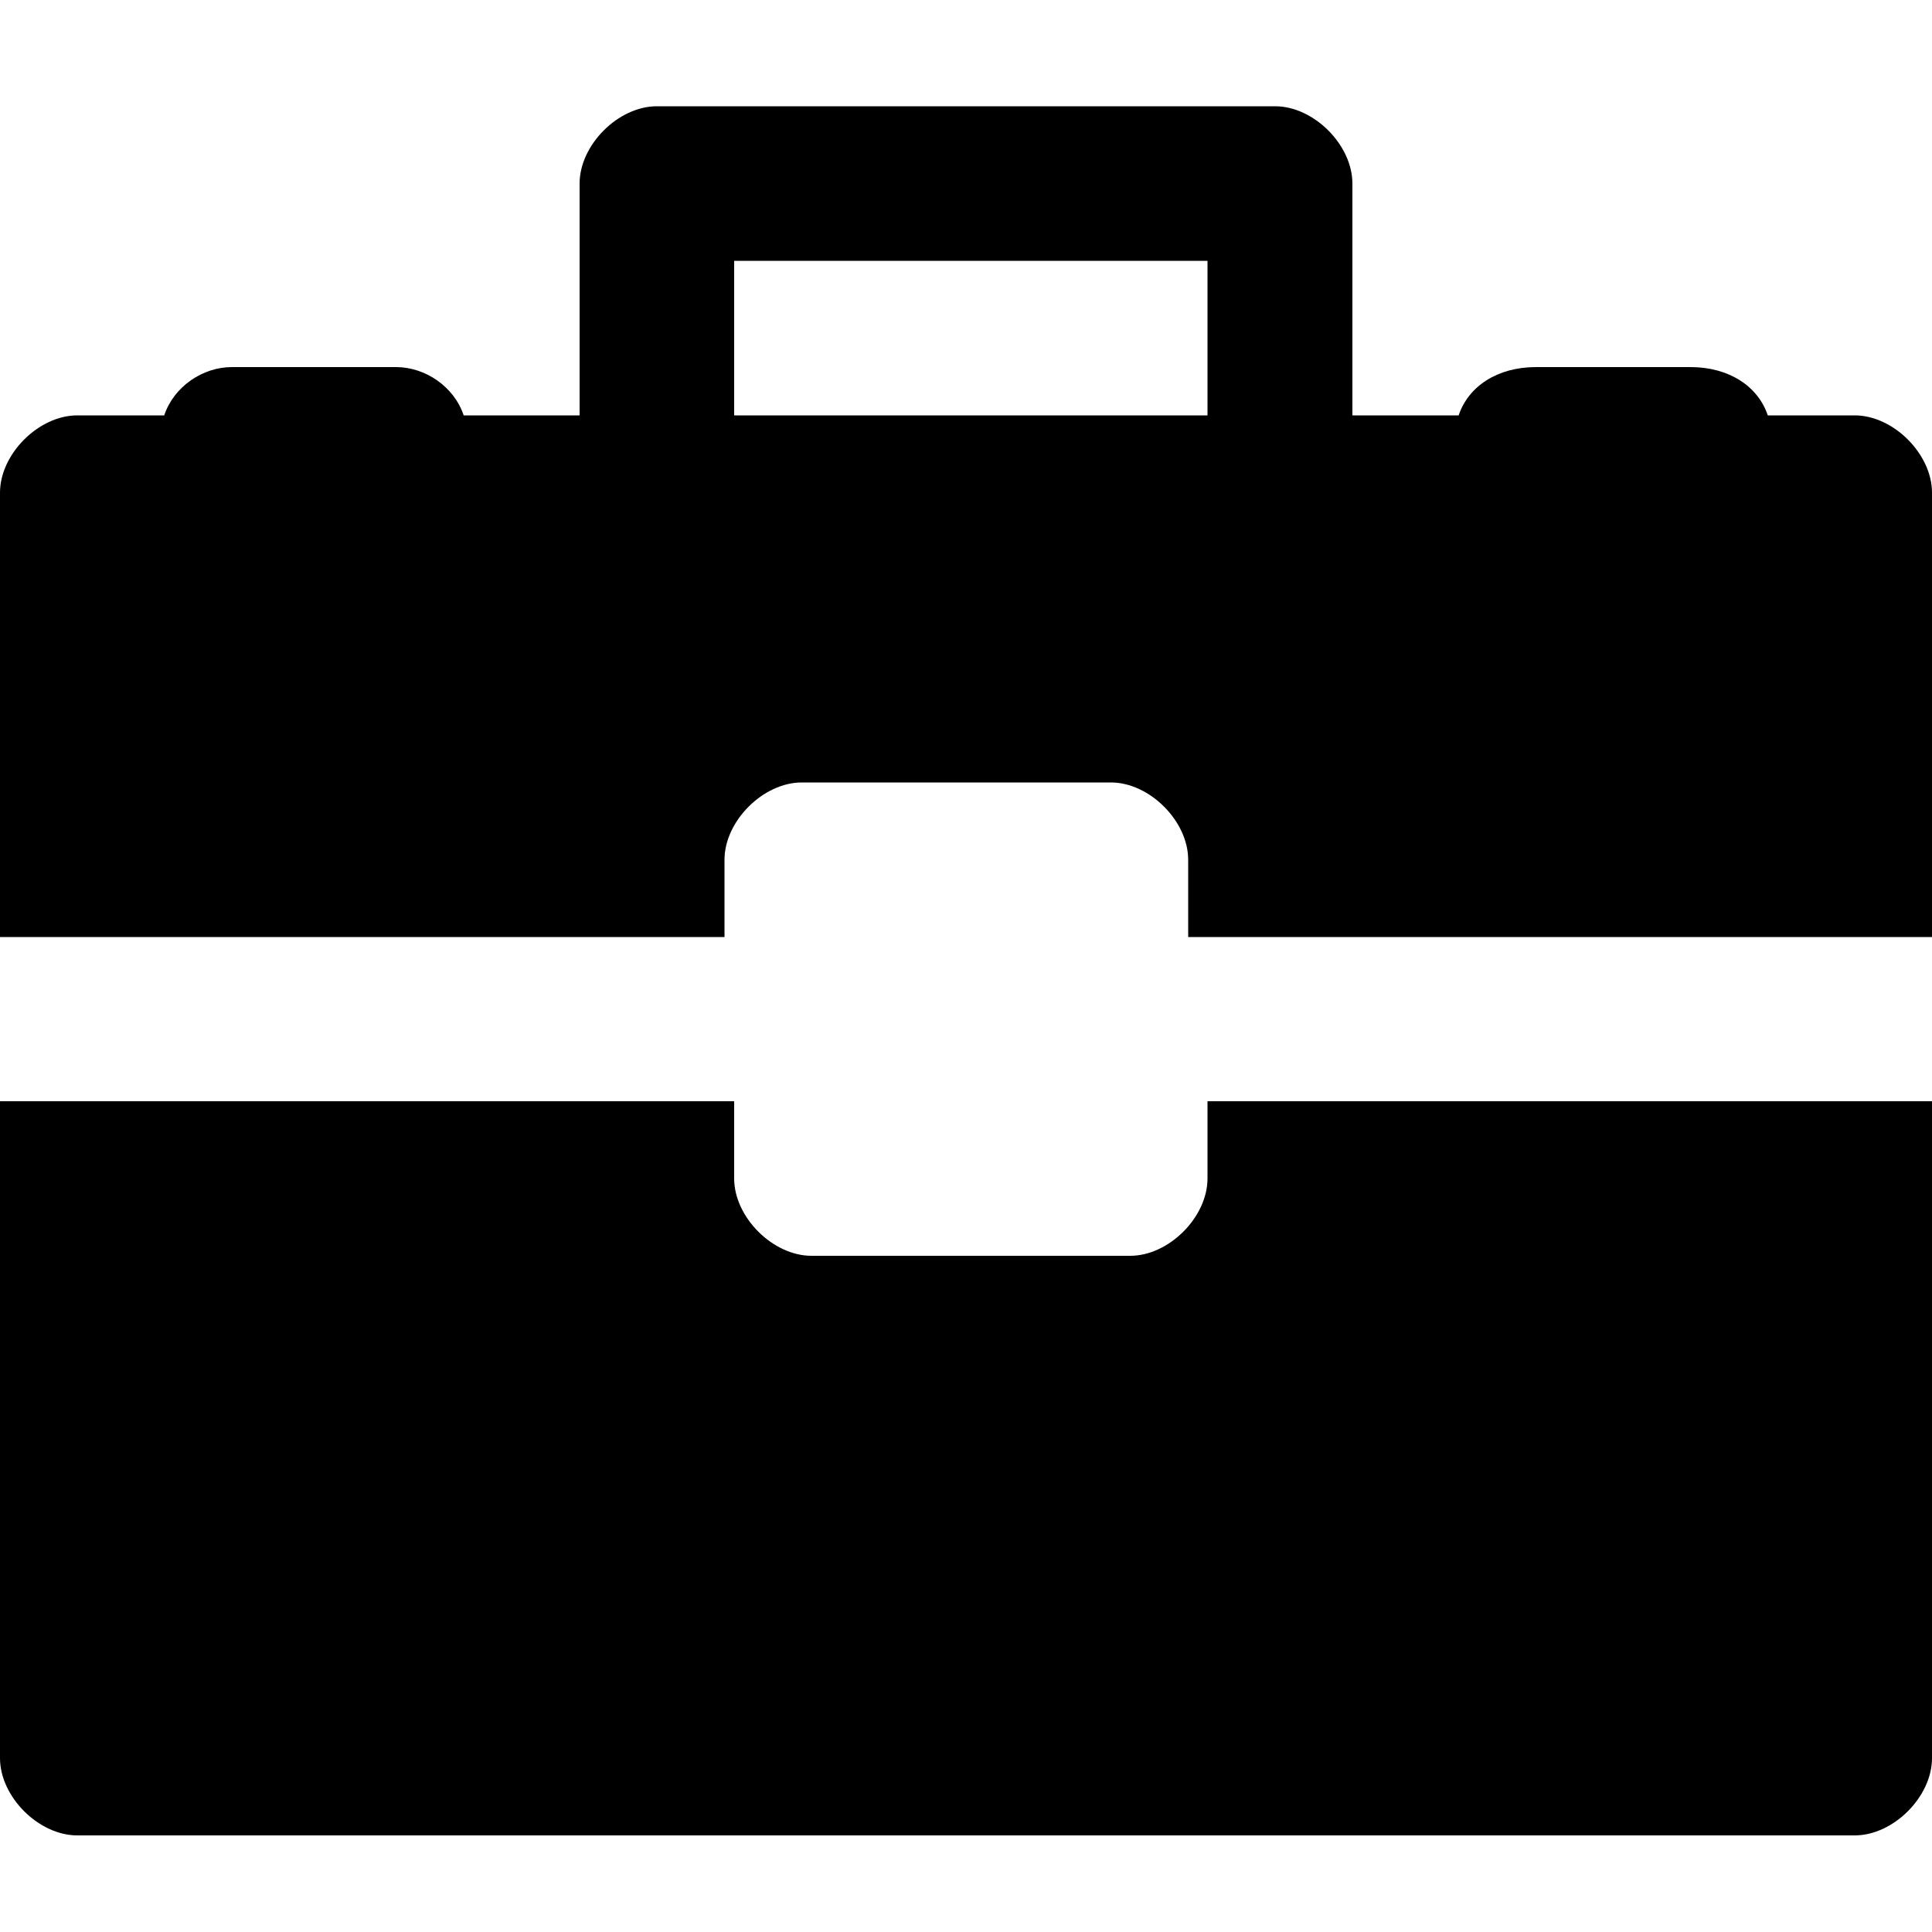 <?xml version="1.0" encoding="utf-8"?>
<!-- Generator: Adobe Illustrator 21.0.2, SVG Export Plug-In . SVG Version: 6.00 Build 0)  -->
<svg version="1.1" xmlns="http://www.w3.org/2000/svg" xmlns:xlink="http://www.w3.org/1999/xlink" x="0px" y="0px"
	 viewBox="0 0 20 20" style="enable-background:new 0 0 20 20;" xml:space="preserve">
<style type="text/css">
	.st0{fill:#FFFFFF;}
	.st1{clip-path:url(#SVGID_2_);}
	.st2{clip-path:url(#SVGID_4_);}
	.st3{clip-path:url(#SVGID_6_);}
	.st4{clip-path:url(#SVGID_8_);fill-rule:evenodd;clip-rule:evenodd;fill:#121111;}
	.st5{clip-path:url(#SVGID_10_);fill-rule:evenodd;clip-rule:evenodd;}
</style>
<g id="Слой_1">
	<g>
		<path d="M12.4,4.3H7.6V2.7h4.9V4.3L12.4,4.3z M19.2,4.3h-0.9c-0.1-0.3-0.4-0.5-0.8-0.5h-1.6c-0.4,0-0.7,0.2-0.8,0.5h-1.1V1.9
			c0-0.4-0.4-0.8-0.8-0.8H6.8c-0.4,0-0.8,0.4-0.8,0.8v2.4H4.8C4.7,4,4.4,3.8,4.1,3.8H2.4C2.1,3.8,1.8,4,1.7,4.3H0.8
			C0.4,4.3,0,4.7,0,5.1v4.6h0.8h0.8h5.9V8.9c0-0.4,0.4-0.8,0.8-0.8h3.2c0.4,0,0.8,0.4,0.8,0.8v0.8h5.9h0.8H20V5.1
			C20,4.7,19.6,4.3,19.2,4.3L19.2,4.3z"/>
		<path d="M18.4,11.4h-5.9v0.8c0,0.4-0.4,0.8-0.8,0.8H8.4c-0.4,0-0.8-0.4-0.8-0.8v-0.8H1.6H0.8H0v6.8c0,0.4,0.4,0.8,0.8,0.8h18.4
			c0.4,0,0.8-0.4,0.8-0.8v-6.8h-0.8H18.4L18.4,11.4z"/>
	</g>
</g>
<g id="Слой_2">
</g>
<g id="Слой_3">
</g>
</svg>
